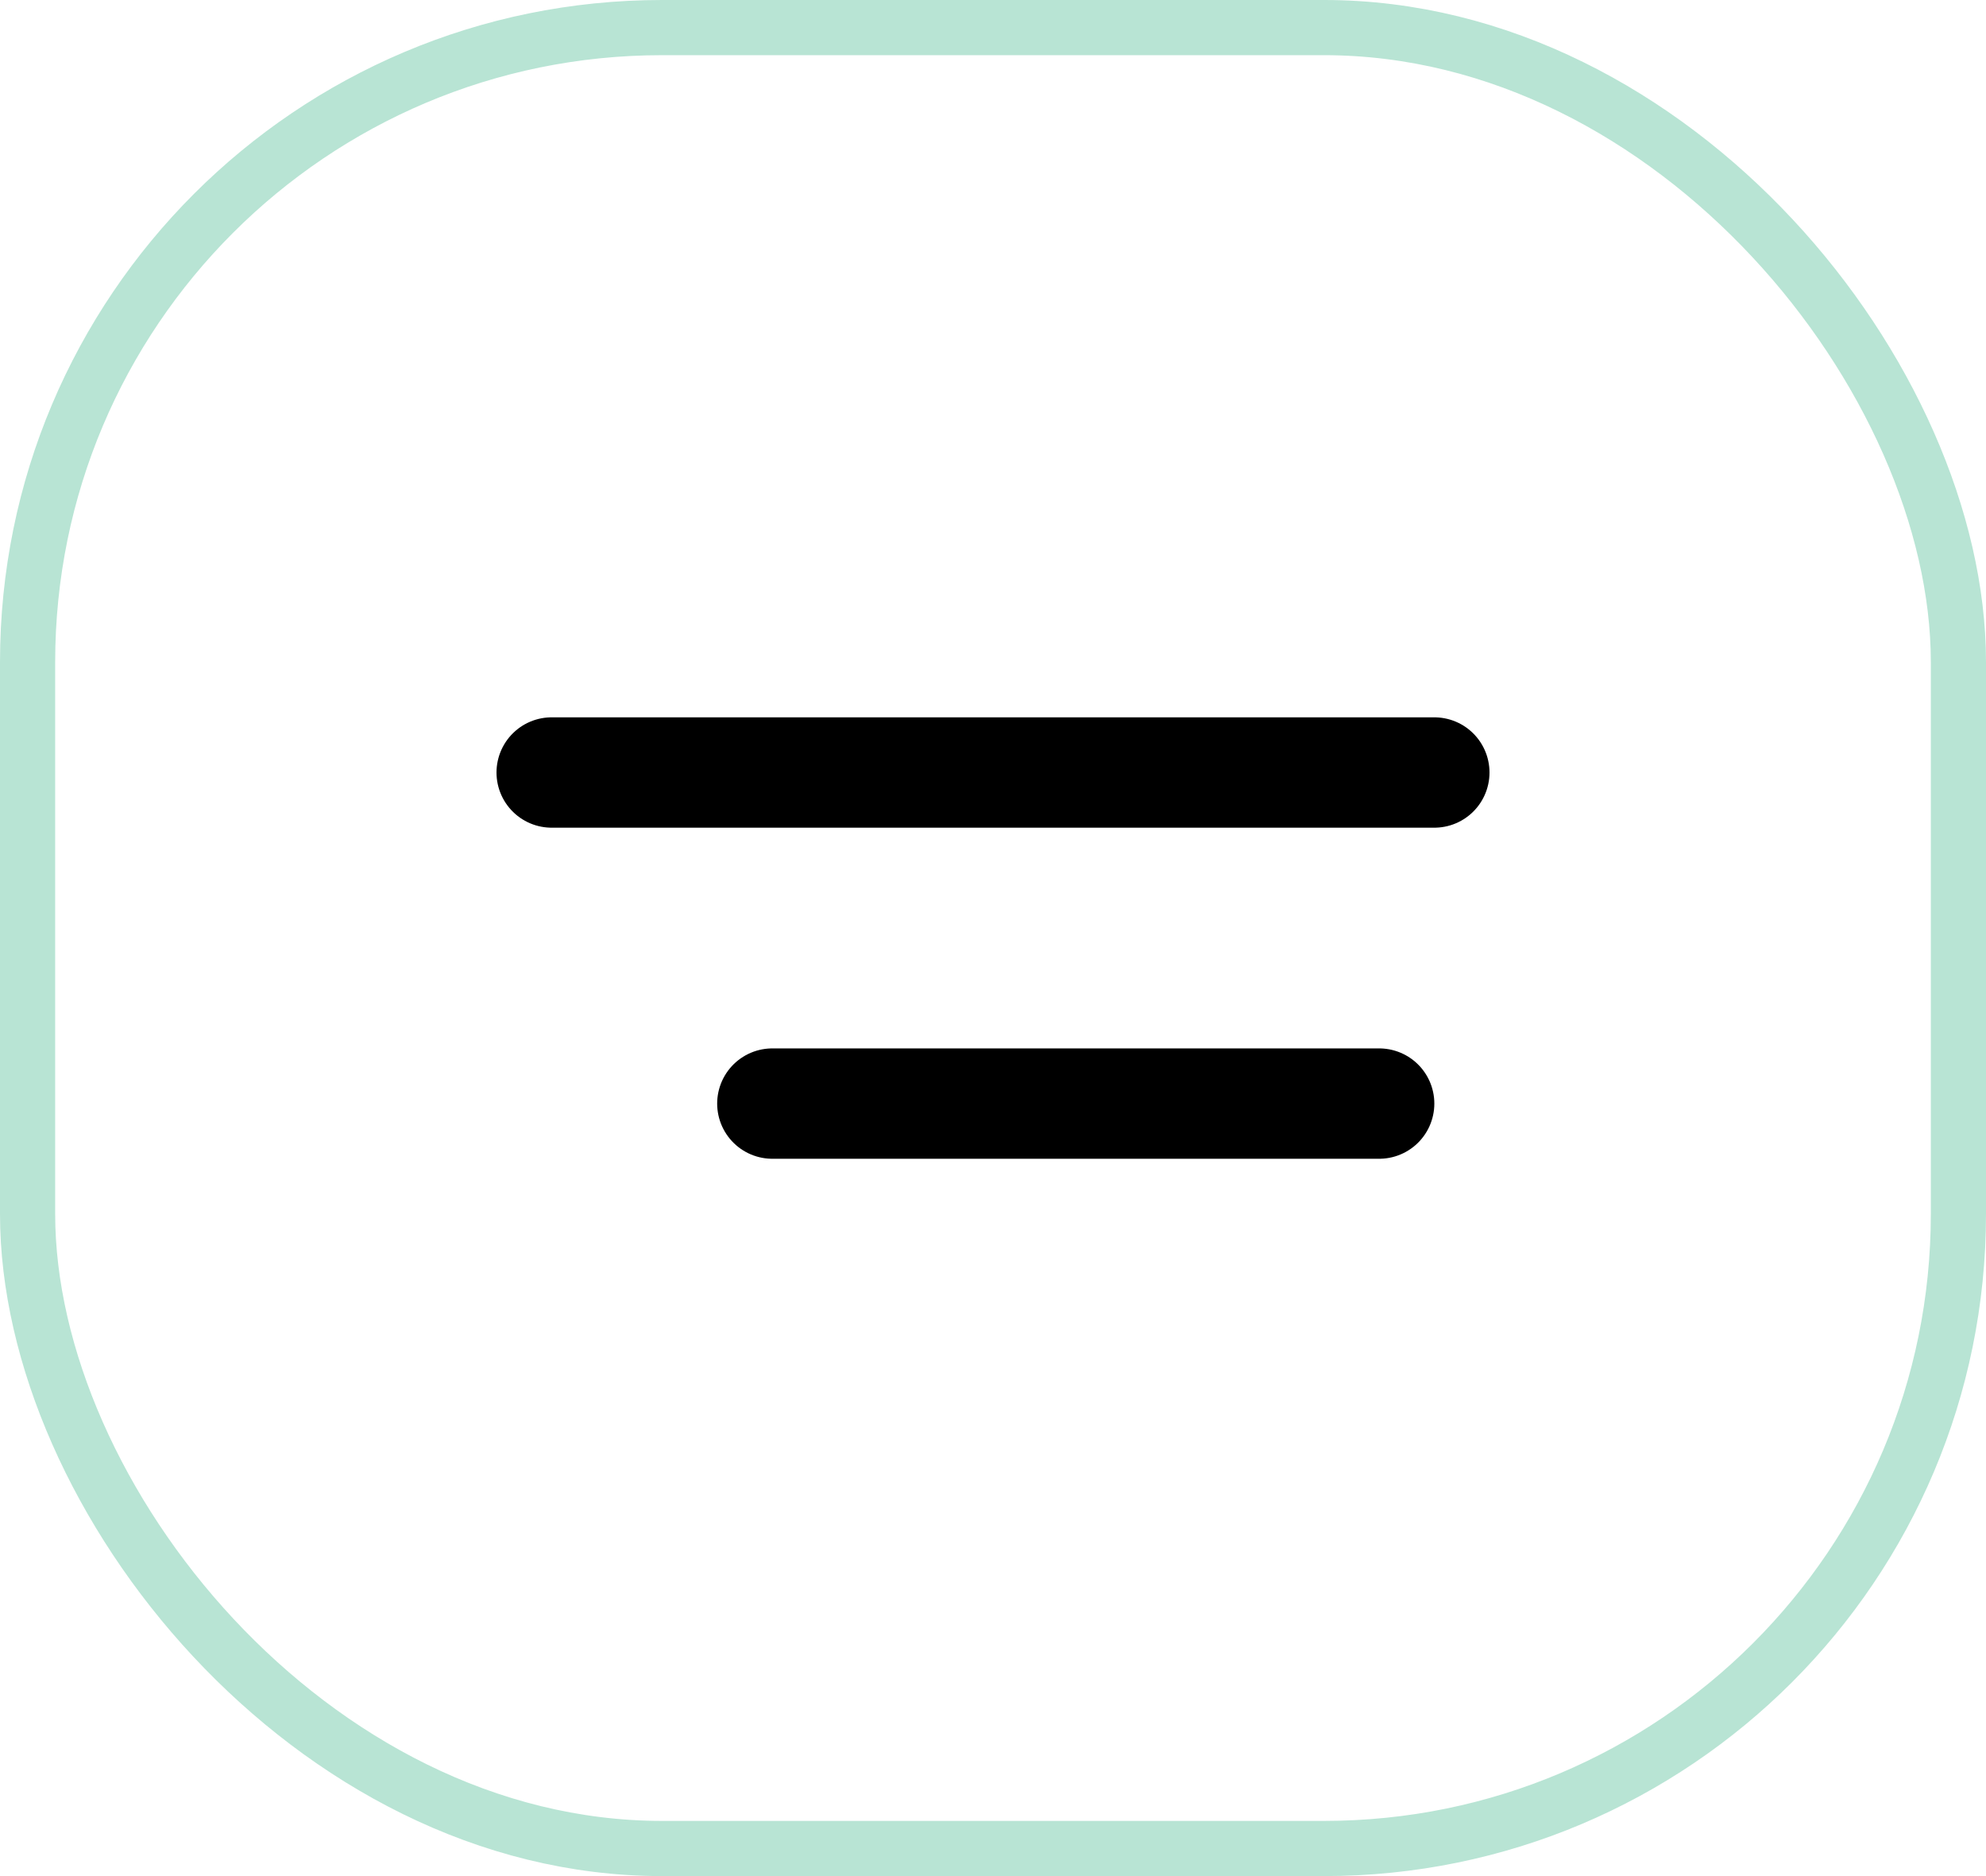 <svg width="36" height="34" viewBox="0 0 36 34" fill="none" xmlns="http://www.w3.org/2000/svg">
<rect x="0.5" y="0.5" width="35" height="33" rx="11.5" stroke="#B8E4D4"/>
<path d="M10 14H26" stroke="black" stroke-width="2" stroke-linecap="round"/>
<path d="M14 20H25" stroke="black" stroke-width="2" stroke-linecap="round"/>
</svg>
